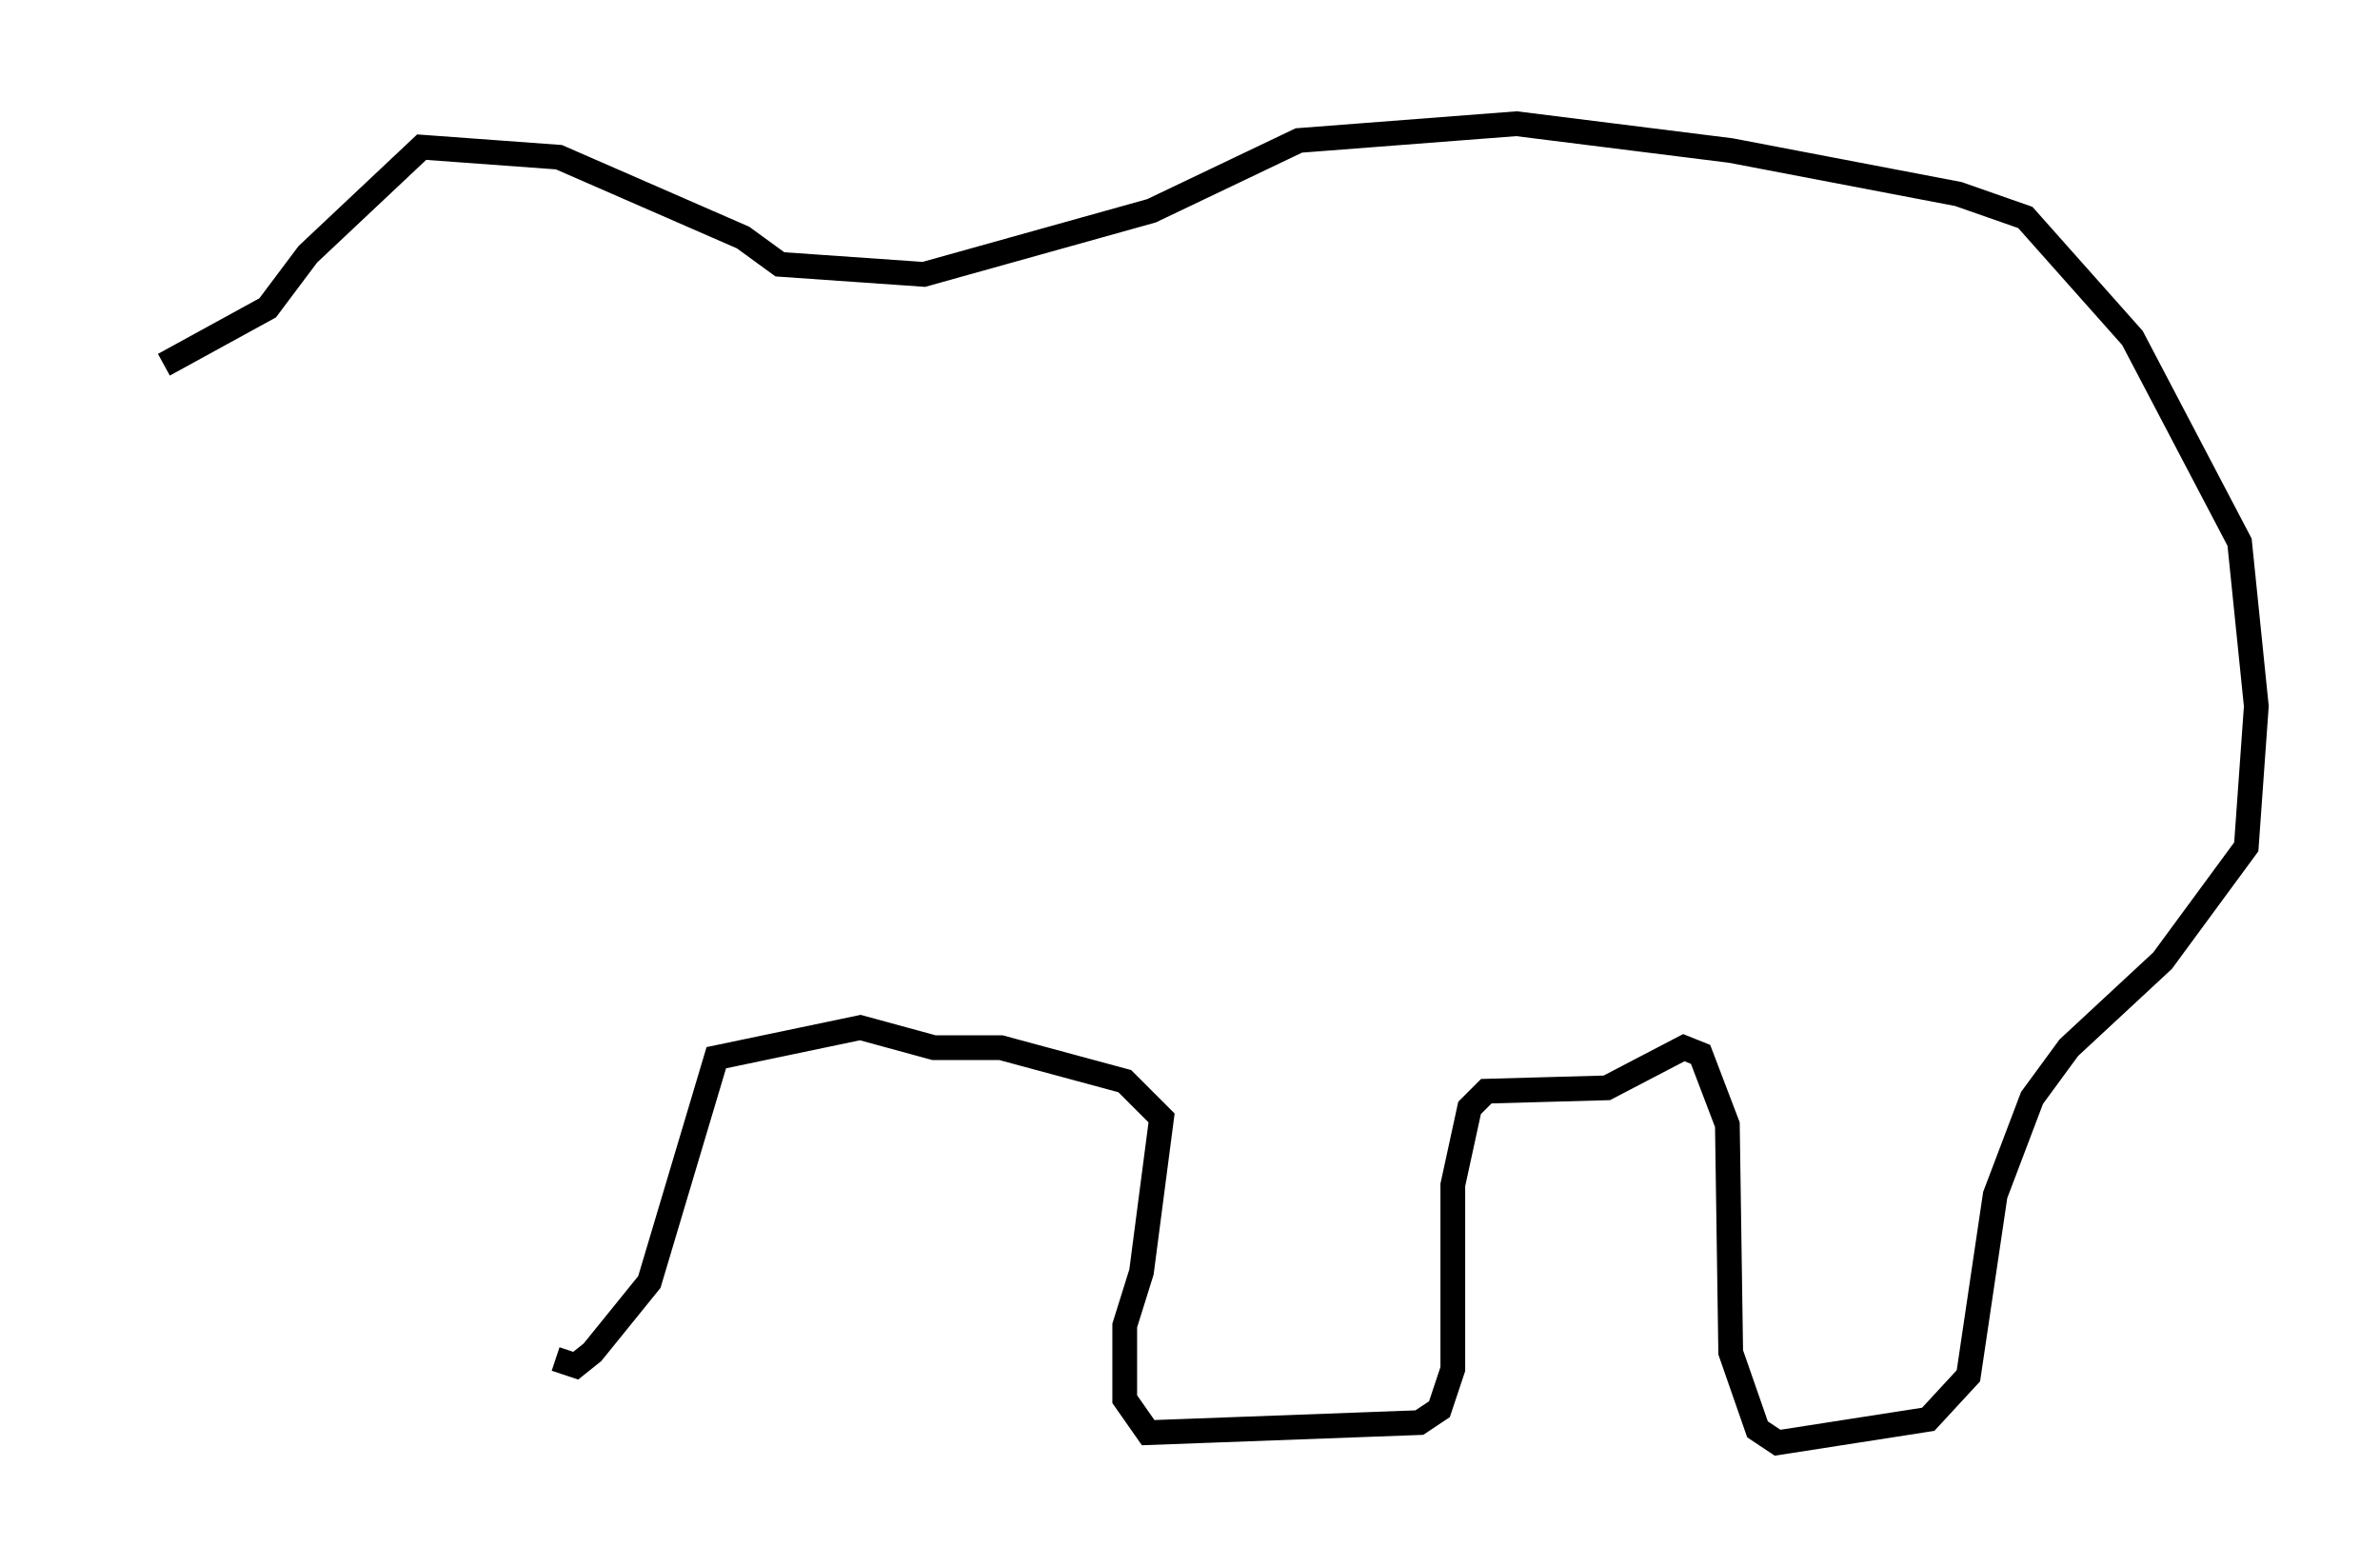 <?xml version="1.0" encoding="utf-8" ?>
<svg baseProfile="full" height="63.315" version="1.1" width="96.197" xmlns="http://www.w3.org/2000/svg" xmlns:ev="http://www.w3.org/2001/xml-events" xmlns:xlink="http://www.w3.org/1999/xlink"><defs /><rect fill="white" height="63.315" width="96.197" x="0" y="0" /><path d="M5, 14.472 m1.624, 0.271 l4.195, -2.3 1.624, -2.165 l4.601, -4.33 5.548, 0.406 l7.442, 3.248 1.488, 1.083 l5.819, 0.406 9.202, -2.571 l5.954, -2.842 8.796, -0.677 l8.66, 1.083 9.202, 1.759 l2.706, 0.947 4.33, 4.871 l4.33, 8.254 0.677, 6.631 l-0.406, 5.683 -3.383, 4.601 l-3.789, 3.518 -1.488, 2.03 l-1.488, 3.924 -1.083, 7.307 l-1.624, 1.759 -6.089, 0.947 l-0.812, -0.541 -1.083, -3.112 l-0.135, -9.202 -1.083, -2.842 l-0.677, -0.271 -3.112, 1.624 l-4.871, 0.135 -0.677, 0.677 l-0.677, 3.112 0.0, 7.442 l-0.541, 1.624 -0.812, 0.541 l-10.961, 0.406 -0.947, -1.353 l0.0, -2.977 0.677, -2.165 l0.812, -6.225 -1.488, -1.488 l-5.007, -1.353 -2.706, 0.0 l-2.977, -0.812 -5.819, 1.218 l-2.706, 9.066 -2.3, 2.842 l-0.677, 0.541 -0.812, -0.271 " fill="none" stroke="black" stroke-width="1" /></svg>